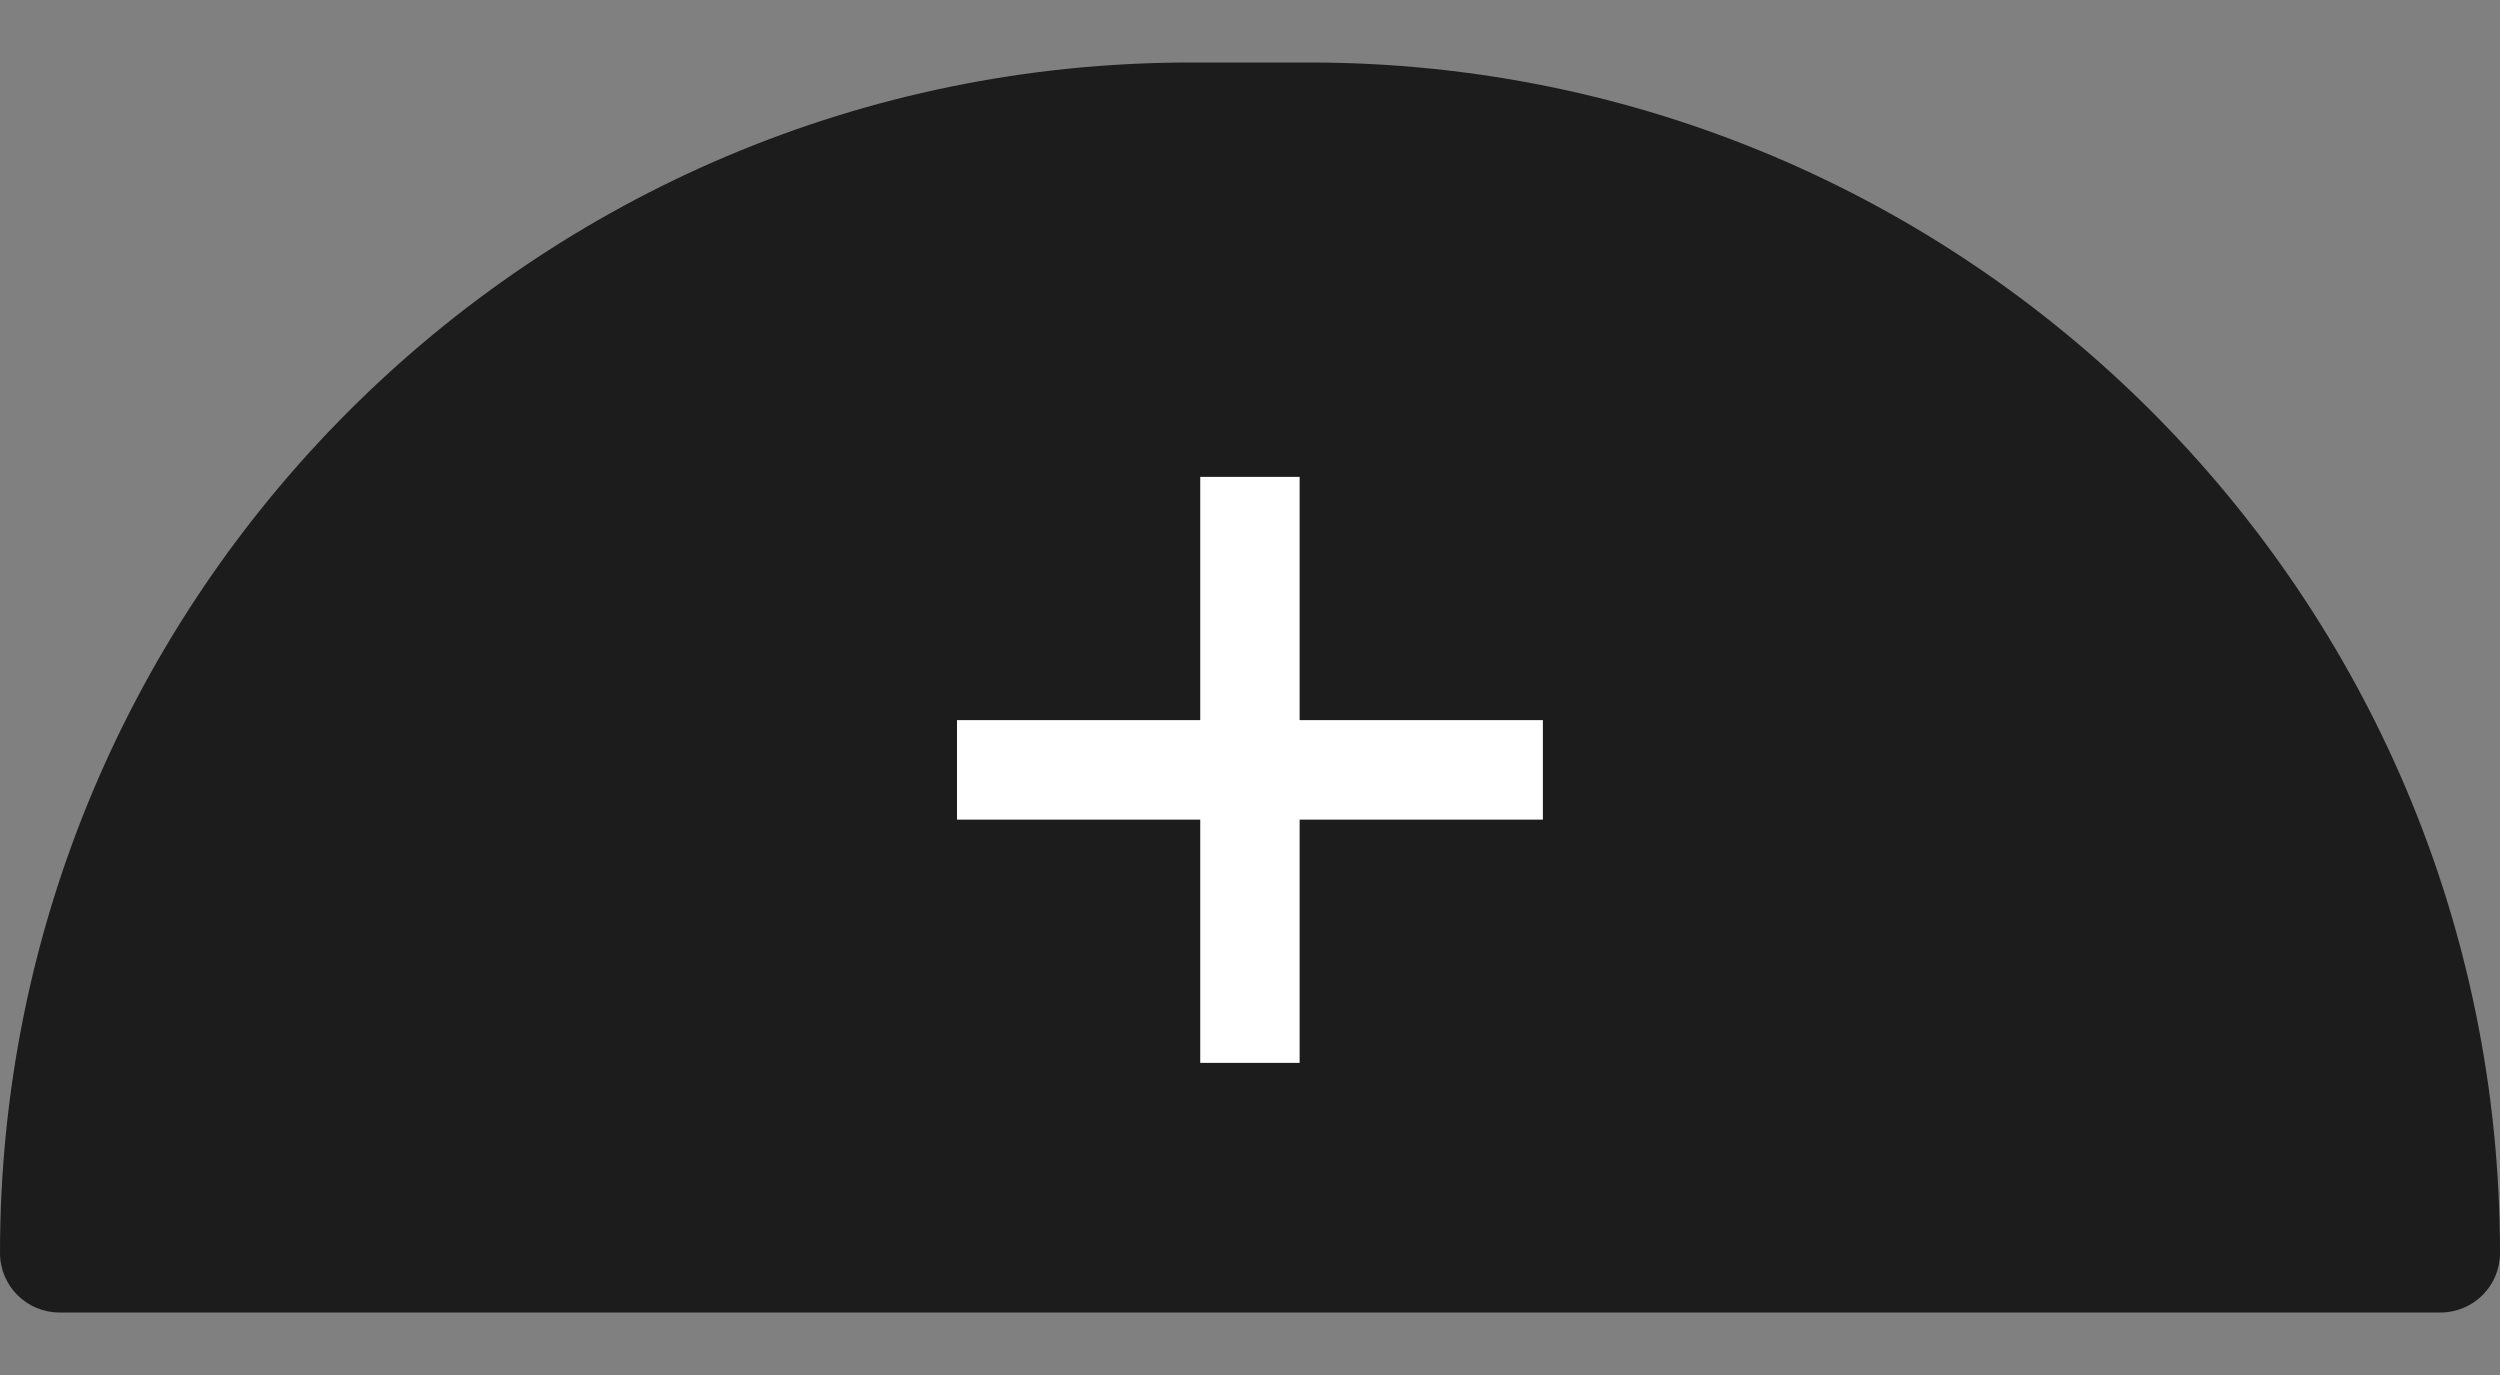 <svg width="20" height="11" viewBox="0 0 20 11" fill="none" xmlns="http://www.w3.org/2000/svg">
<rect x="0" y="0" width="20" height="11" fill="#808080" stroke="none"/>
<path d="M0 10.024C0 4.764 4.264 0.5 9.524 0.5H10.476C15.736 0.5 20 4.764 20 10.024V10.024C20 10.287 19.787 10.5 19.524 10.5H0.476C0.213 10.5 0 10.287 0 10.024V10.024Z" fill="#1C1C1D"/>
<path d="M9.602 8.503V3.815H10.397V8.503H9.602ZM7.656 6.557V5.761H12.343V6.557H7.656Z" fill="white"/>
</svg>
